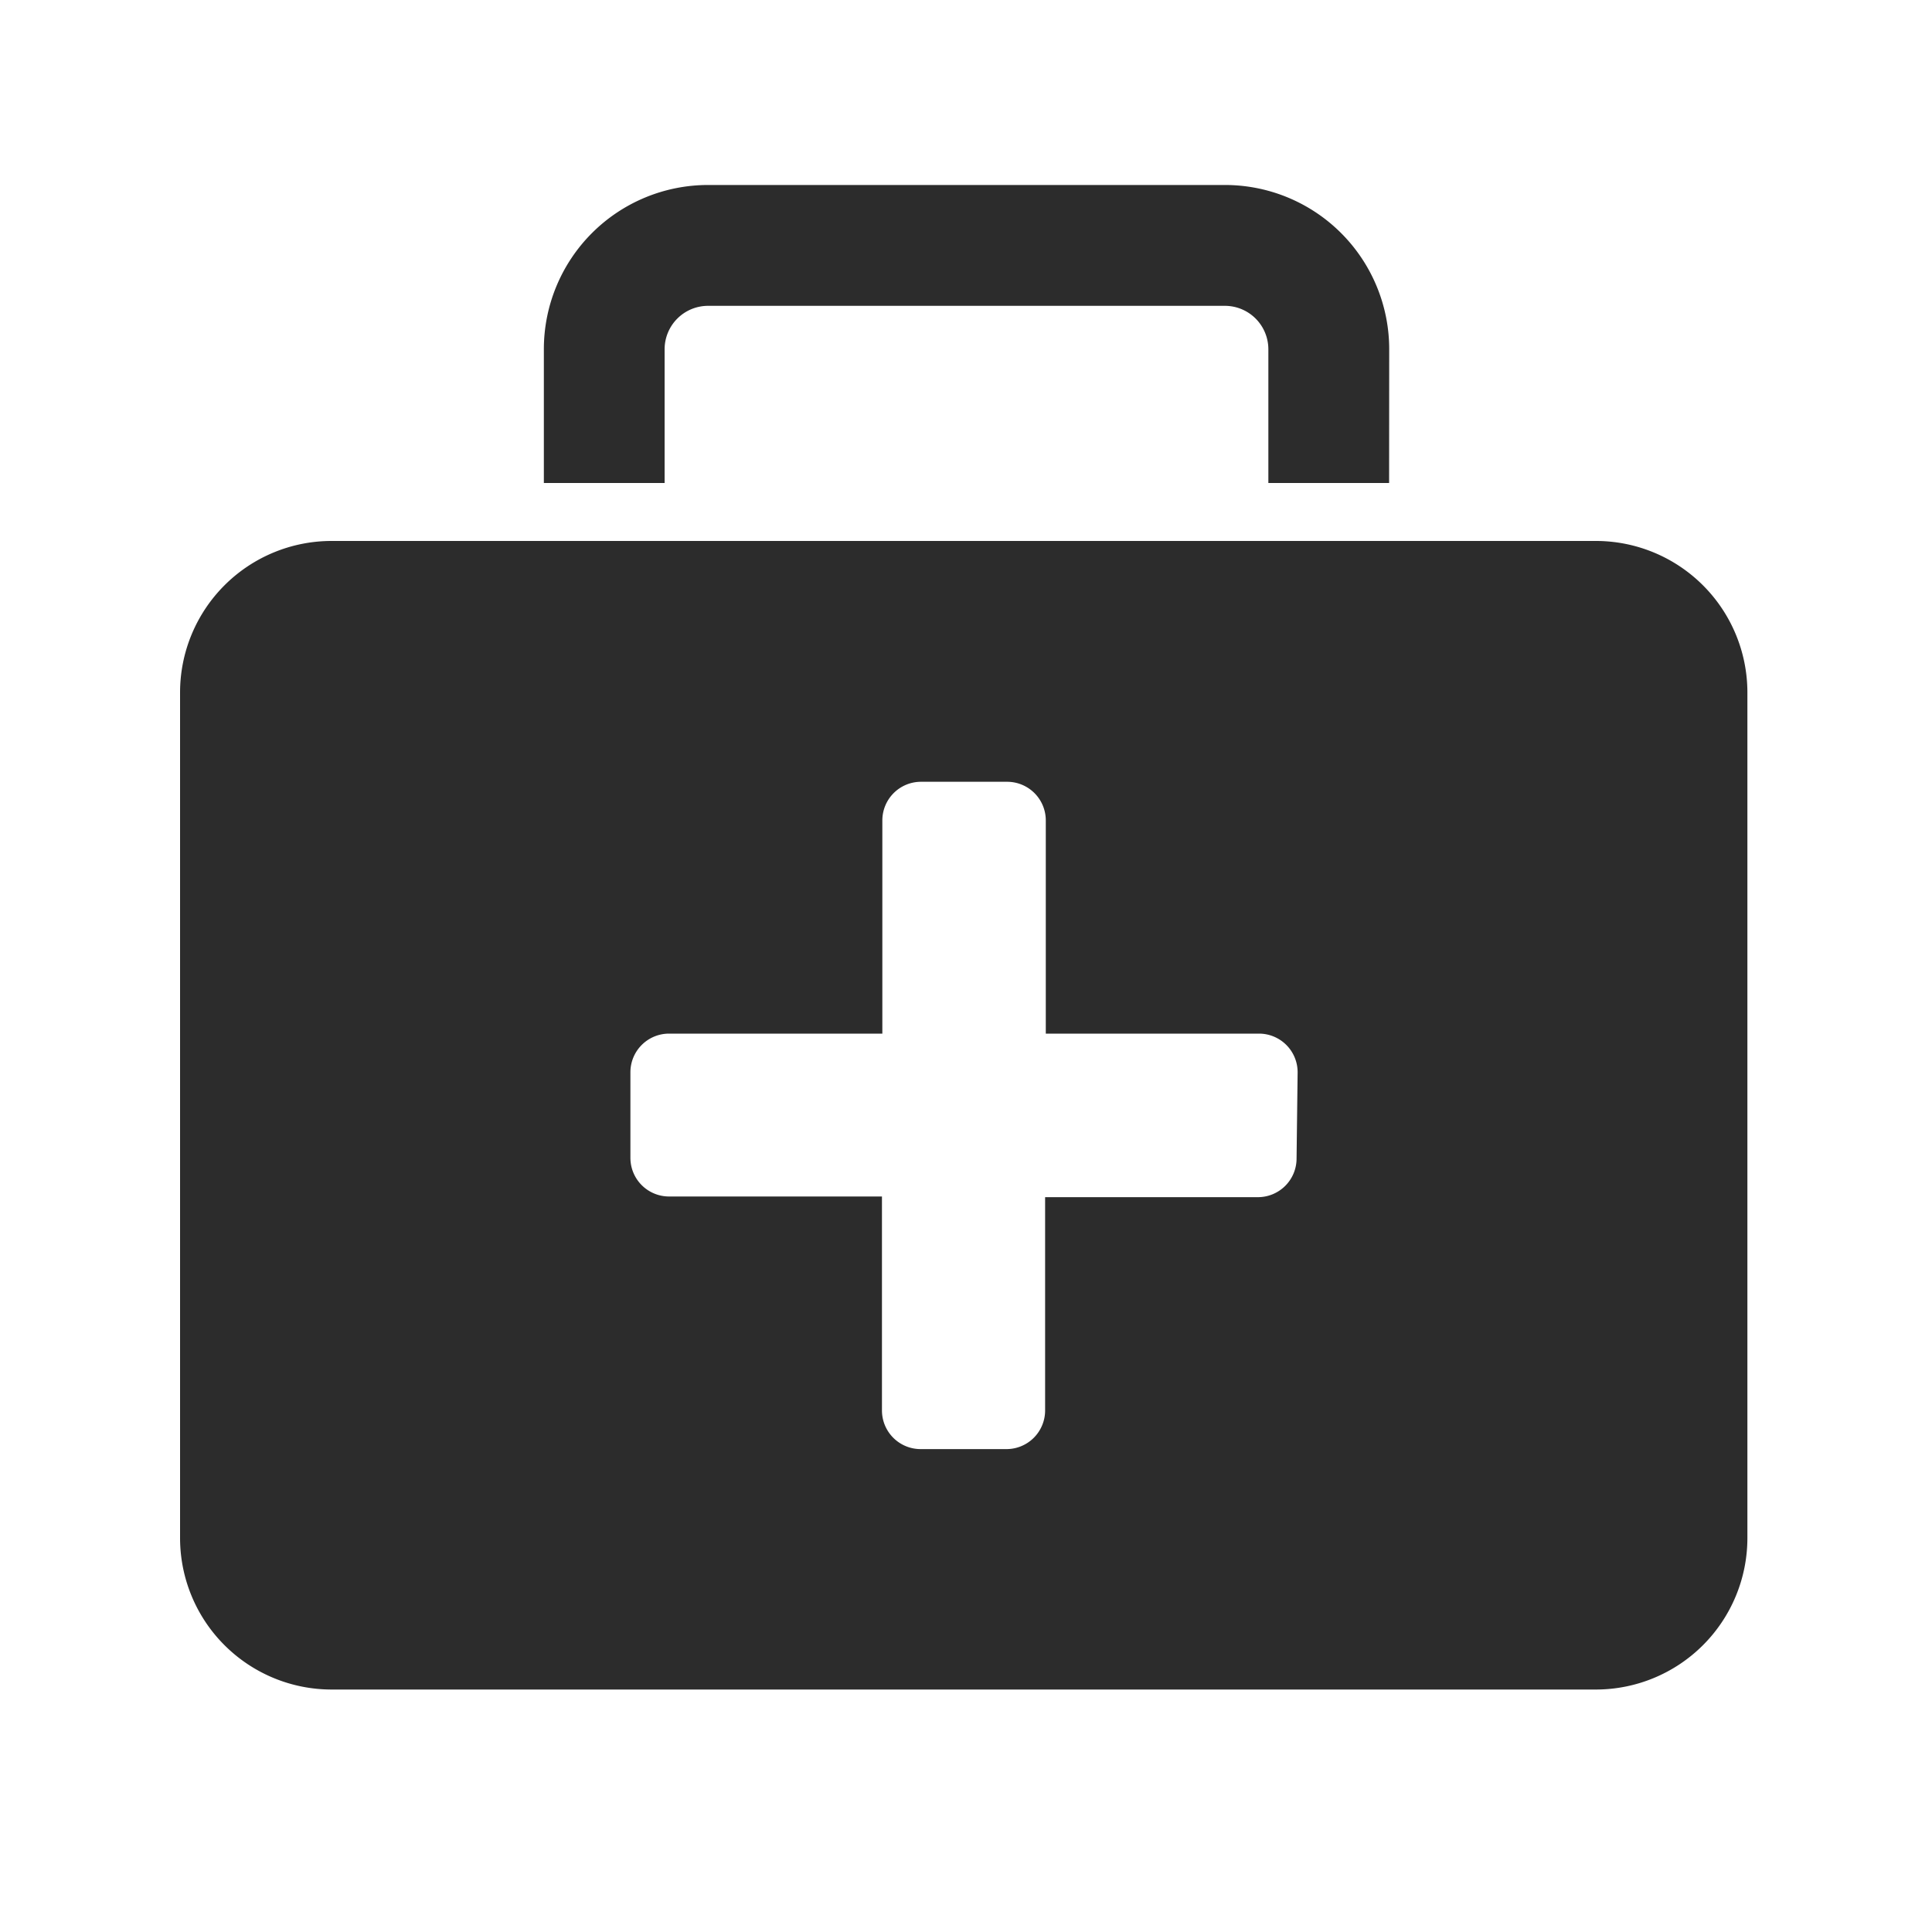 <?xml version="1.0" standalone="no"?><!DOCTYPE svg PUBLIC "-//W3C//DTD SVG 1.1//EN" "http://www.w3.org/Graphics/SVG/1.1/DTD/svg11.dtd"><svg t="1610533016480" class="icon" viewBox="0 0 1024 1024" version="1.1" xmlns="http://www.w3.org/2000/svg" p-id="23868" xmlns:xlink="http://www.w3.org/1999/xlink" width="48" height="48"><defs><style type="text/css"></style></defs><path d="M736.256 256h-64V185.088a23.04 23.04 0 0 0-22.989-22.989H375.296a23.04 23.04 0 0 0-23.04 22.989V256H288.256V185.088a87.04 87.04 0 0 1 87.04-87.04h273.971a87.04 87.04 0 0 1 87.04 87.04zM845.926 286.72H175.616a80.333 80.333 0 0 0-80.179 80.077v448.461A80.333 80.333 0 0 0 175.616 895.488h670.31a80.333 80.333 0 0 0 80.23-80.23V366.797A80.333 80.333 0 0 0 845.926 286.72z m-158.72 327.322a20.48 20.48 0 0 1-20.48 20.48h-112.794v113.05a20.48 20.48 0 0 1-20.48 20.48H487.936a20.48 20.48 0 0 1-20.48-20.48v-113.408H354.611a20.48 20.48 0 0 1-20.48-20.48V568.32a20.48 20.48 0 0 1 20.48-20.48h113.05V434.842a20.48 20.48 0 0 1 20.48-20.48h45.67a20.48 20.48 0 0 1 20.48 20.48V547.84h112.998a20.48 20.48 0 0 1 20.48 20.48z" fill="#2c2c2c" p-id="23869"></path></svg>